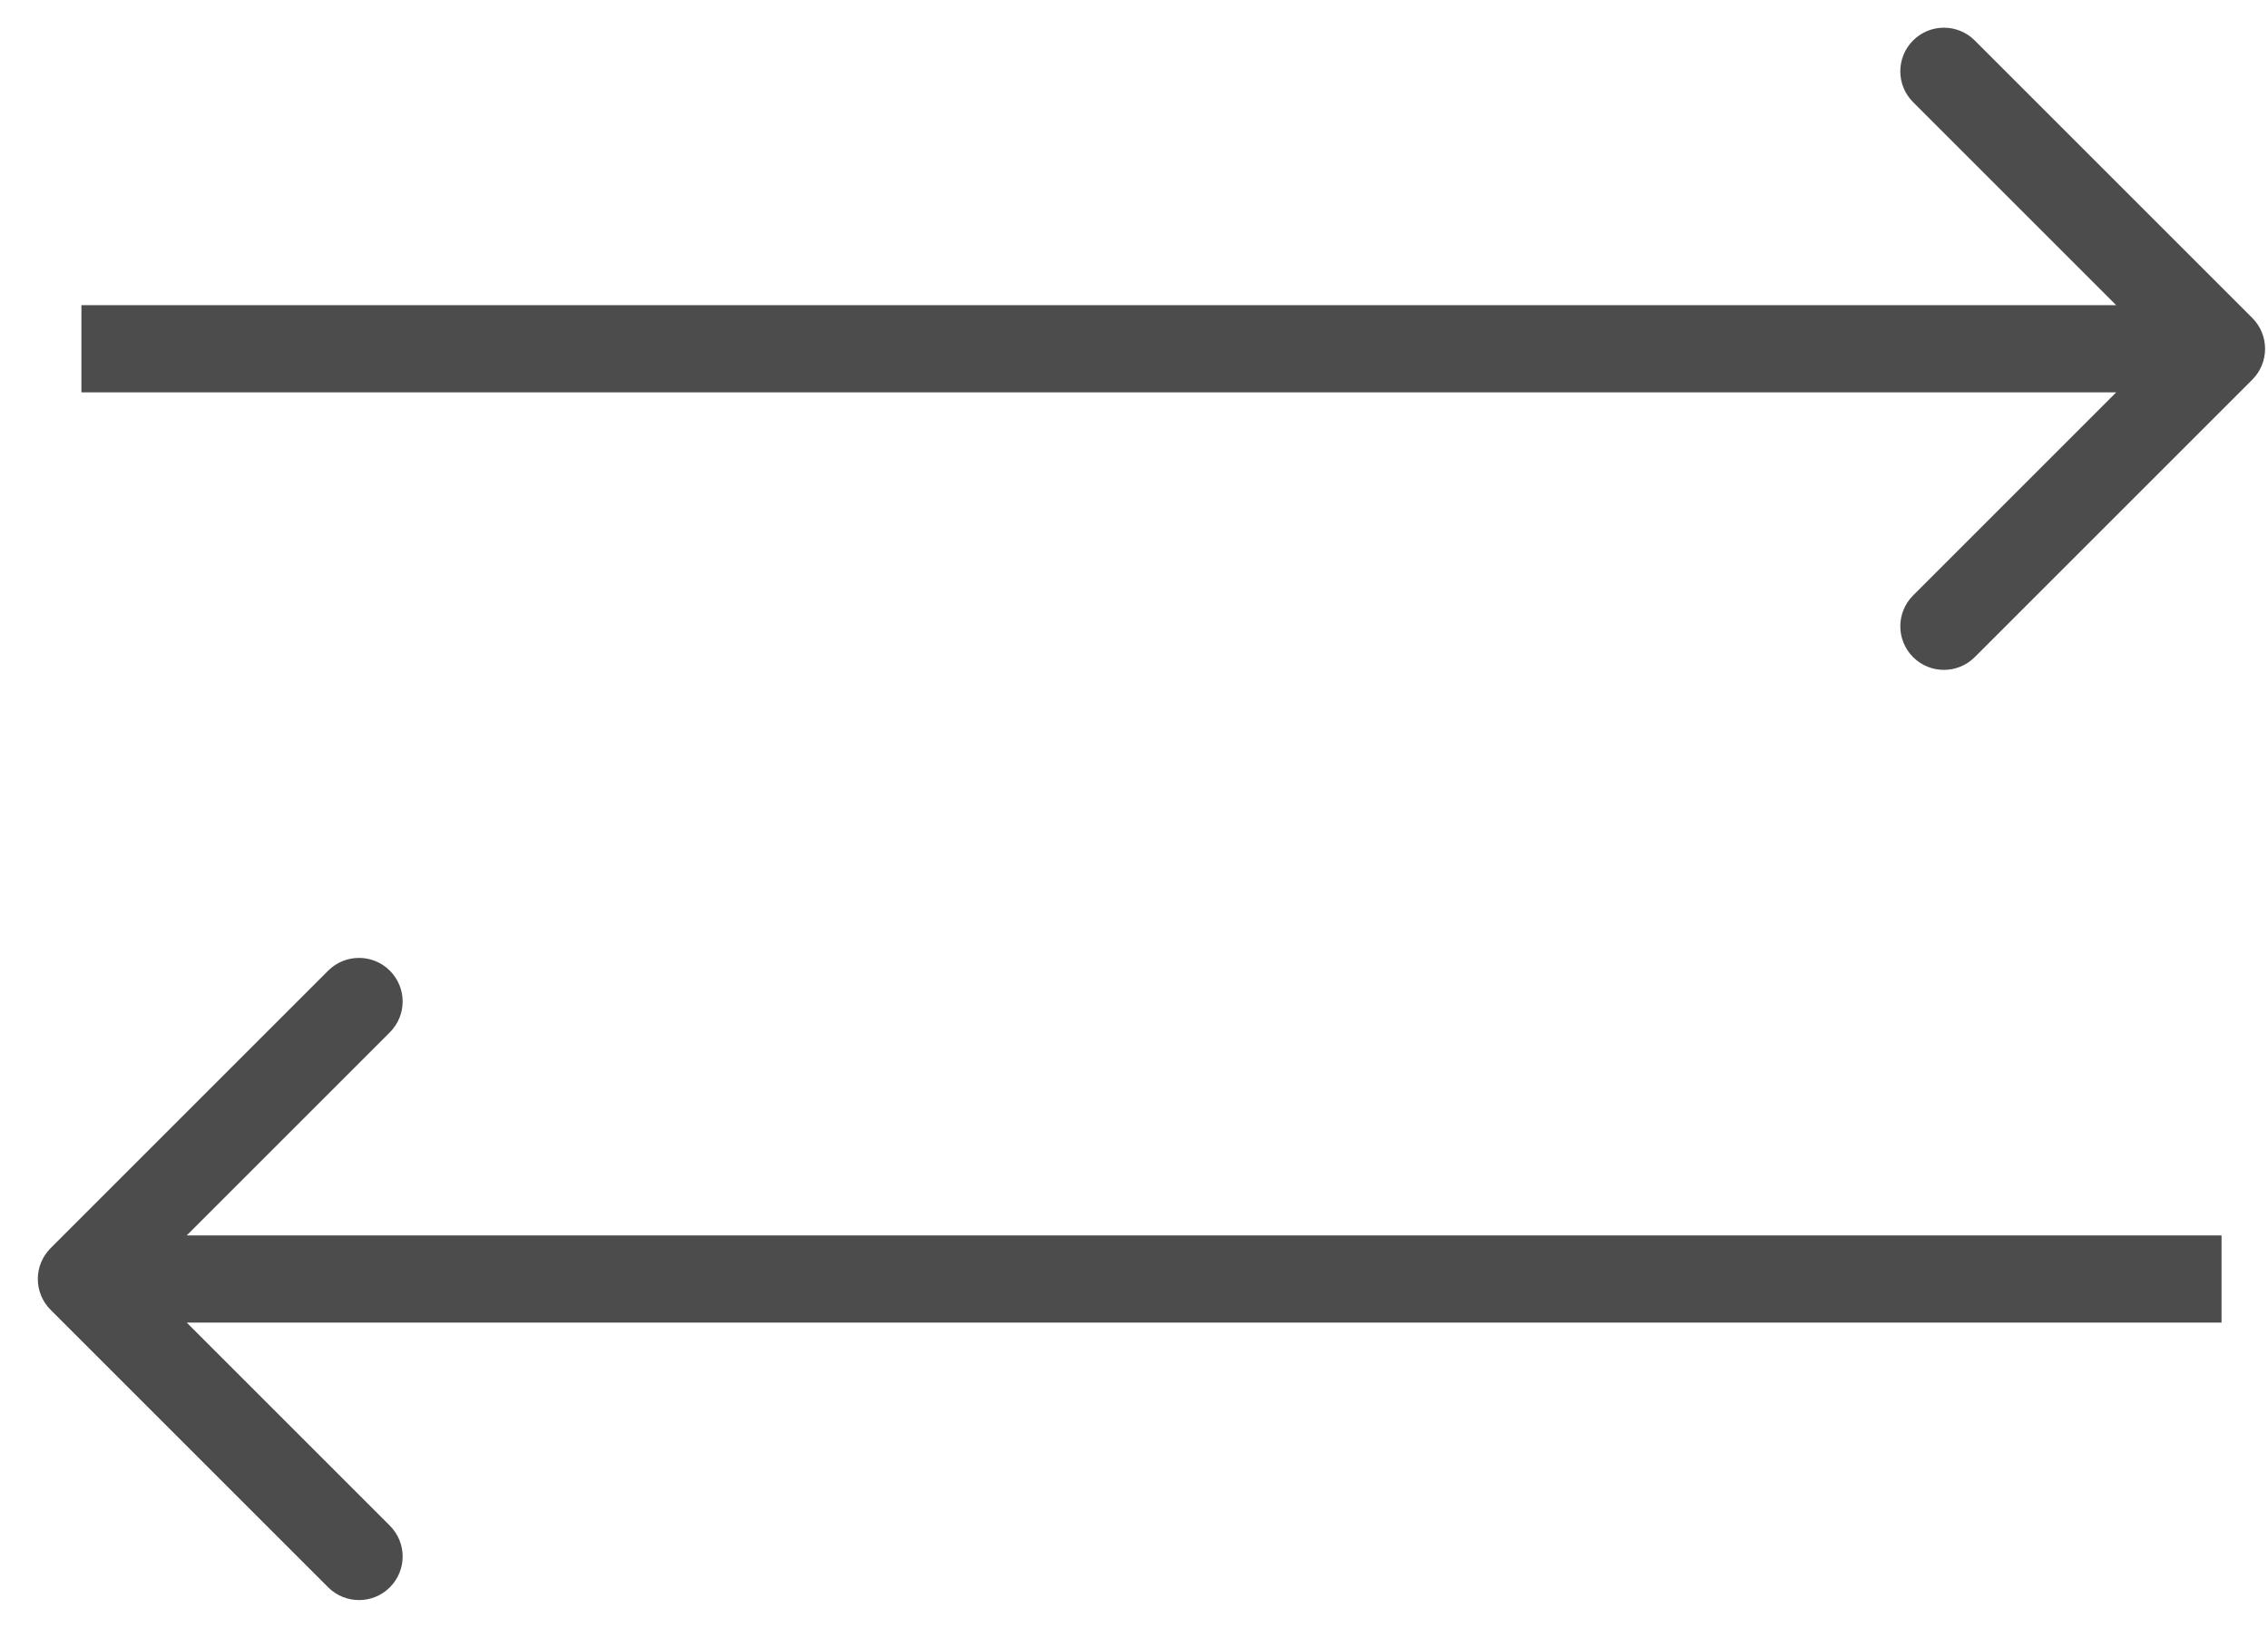 <svg width="39" height="28" viewBox="0 0 39 28" fill="none" xmlns="http://www.w3.org/2000/svg">
<path d="M38.73 6.53C39.023 6.237 39.023 5.762 38.73 5.469L33.957 0.696C33.664 0.403 33.19 0.403 32.897 0.696C32.604 0.989 32.604 1.464 32.897 1.757L37.139 5.999L32.897 10.242C32.604 10.535 32.604 11.01 32.897 11.303C33.19 11.595 33.664 11.595 33.957 11.303L38.73 6.53ZM1.4 6.749H38.2V5.249H1.4V6.749Z" fill="black" fill-opacity="0.7"/>
<path d="M0.87 22.529C0.577 22.236 0.577 21.762 0.87 21.469L5.643 16.696C5.936 16.403 6.411 16.403 6.704 16.696C6.997 16.989 6.997 17.463 6.704 17.756L2.461 21.999L6.704 26.242C6.997 26.535 6.997 27.009 6.704 27.302C6.411 27.595 5.936 27.595 5.643 27.302L0.87 22.529ZM38.201 22.749H1.401V21.249H38.201V22.749Z" fill="black" fill-opacity="0.7"/>
</svg>
